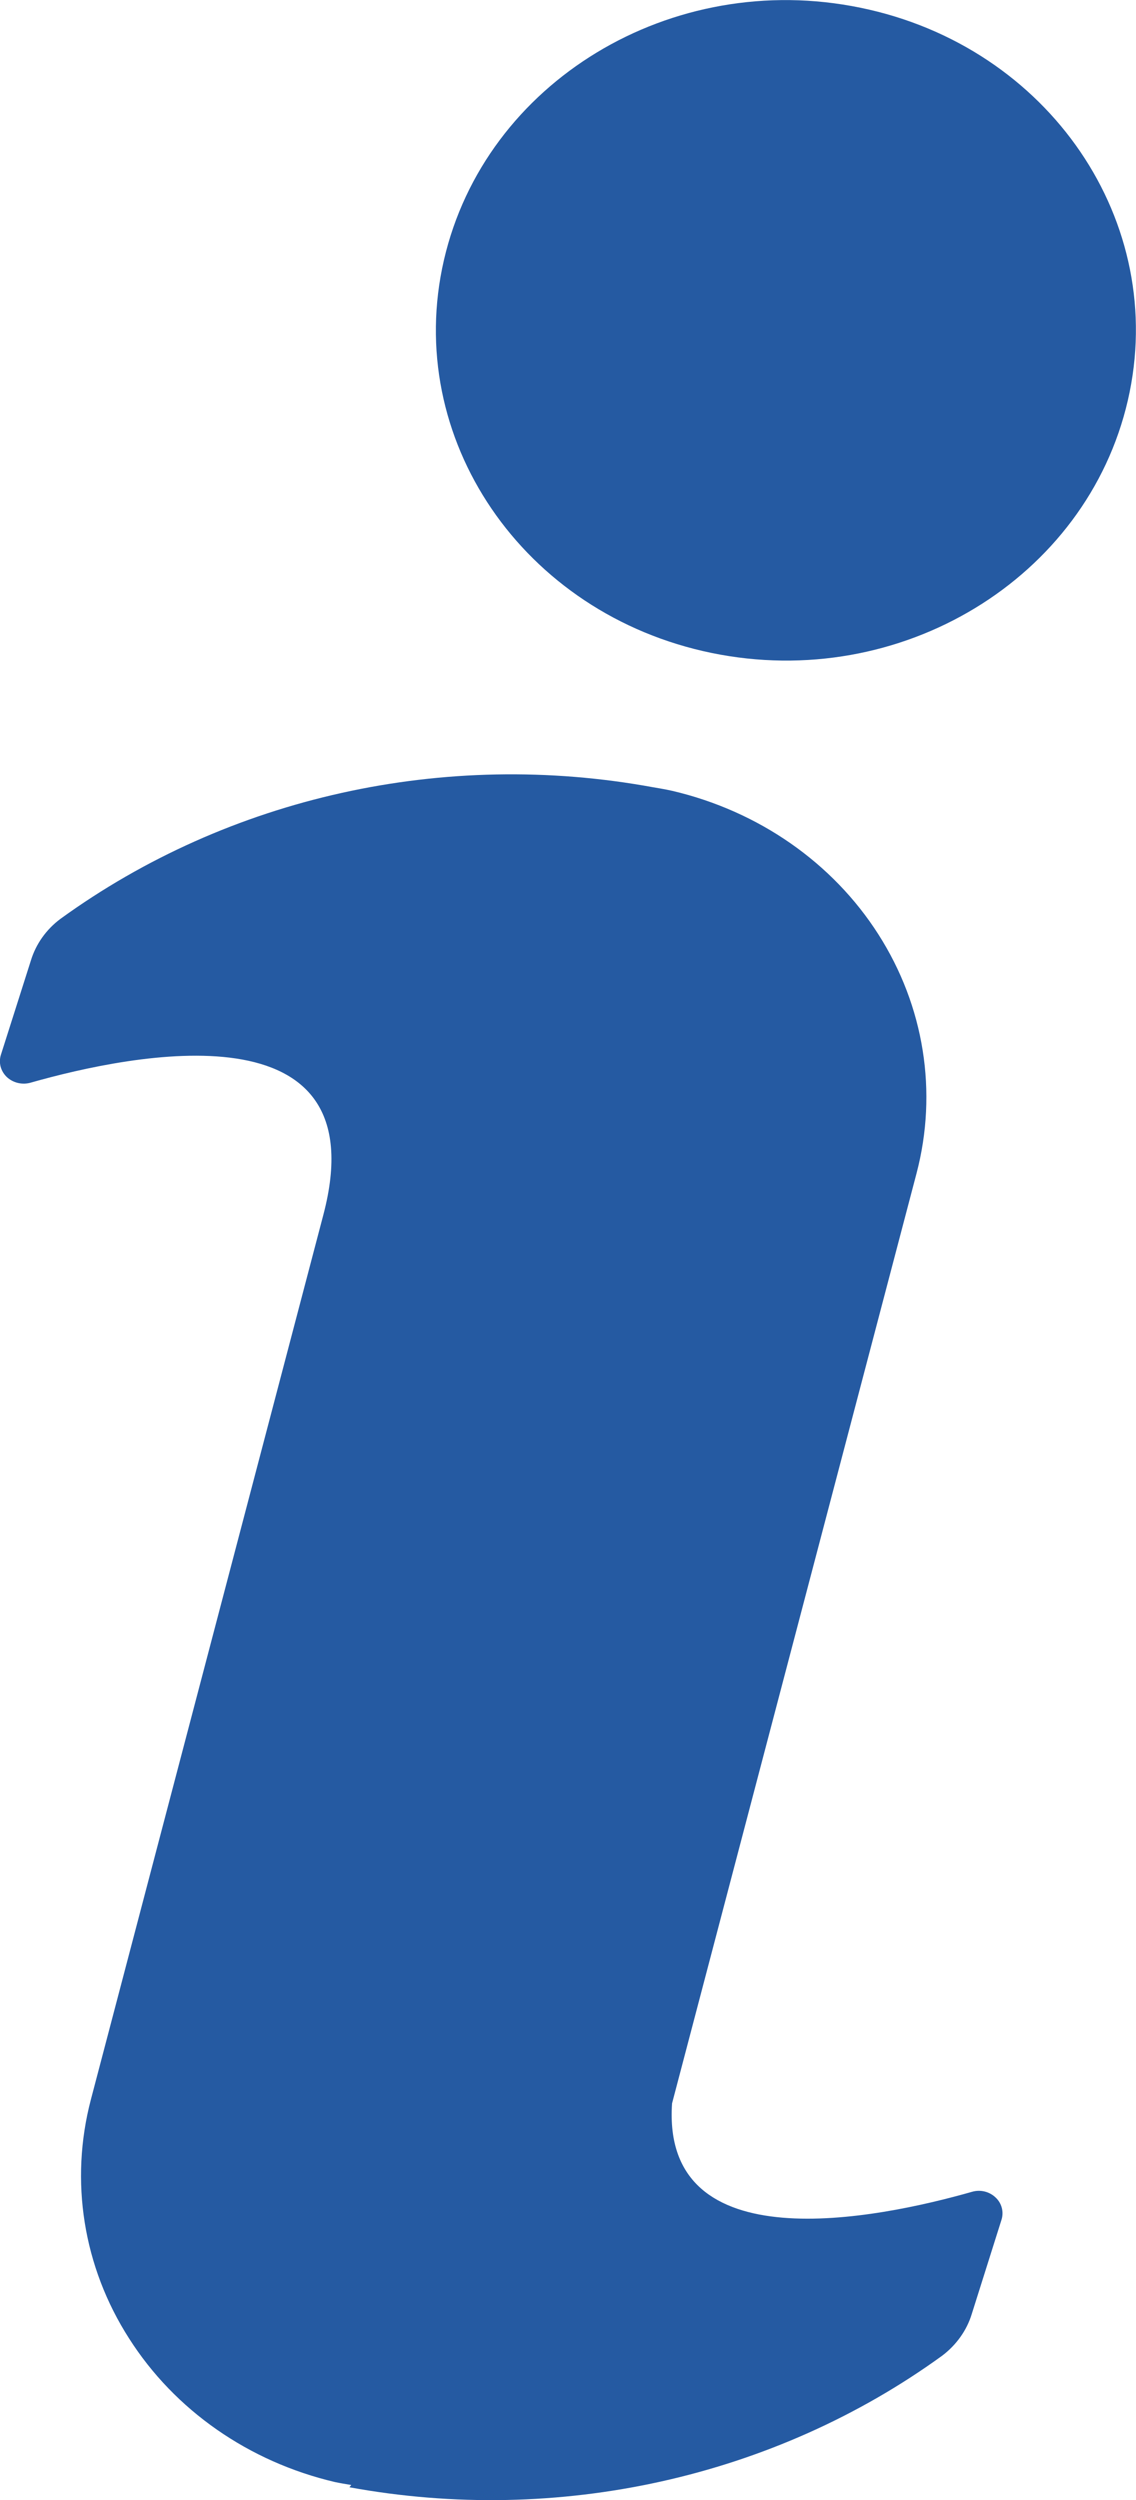 <svg width="5" height="11" viewBox="0 0 5 11" fill="none" xmlns="http://www.w3.org/2000/svg">
<path d="M4.278 9.644C3.863 9.762 2.91 9.959 2.958 9.255L4.034 5.163C4.128 4.805 4.068 4.427 3.866 4.111C3.665 3.796 3.339 3.569 2.96 3.48C2.931 3.473 2.875 3.464 2.875 3.464C1.957 3.295 1.007 3.506 0.266 4.043C0.203 4.09 0.158 4.154 0.136 4.226L0.004 4.641C-0.007 4.676 0.003 4.713 0.03 4.739C0.058 4.765 0.098 4.774 0.134 4.764C0.584 4.636 1.669 4.414 1.423 5.346L0.4 9.238L0.4 9.238C0.306 9.596 0.366 9.974 0.568 10.289C0.769 10.605 1.095 10.832 1.474 10.921C1.498 10.926 1.522 10.93 1.546 10.934L1.538 10.944L1.538 10.944C2.455 11.112 3.406 10.902 4.147 10.365C4.209 10.318 4.255 10.254 4.277 10.182L4.408 9.767C4.419 9.732 4.409 9.694 4.382 9.669C4.355 9.643 4.315 9.633 4.278 9.644L4.278 9.644Z" fill="#255AA2"/>
<path d="M3.787 0.034C4.618 0.204 5.145 0.978 4.964 1.762C4.783 2.546 3.963 3.044 3.132 2.873C2.301 2.702 1.773 1.928 1.954 1.144C2.135 0.36 2.956 -0.137 3.787 0.034Z" fill="#255AA2"/>
</svg>
